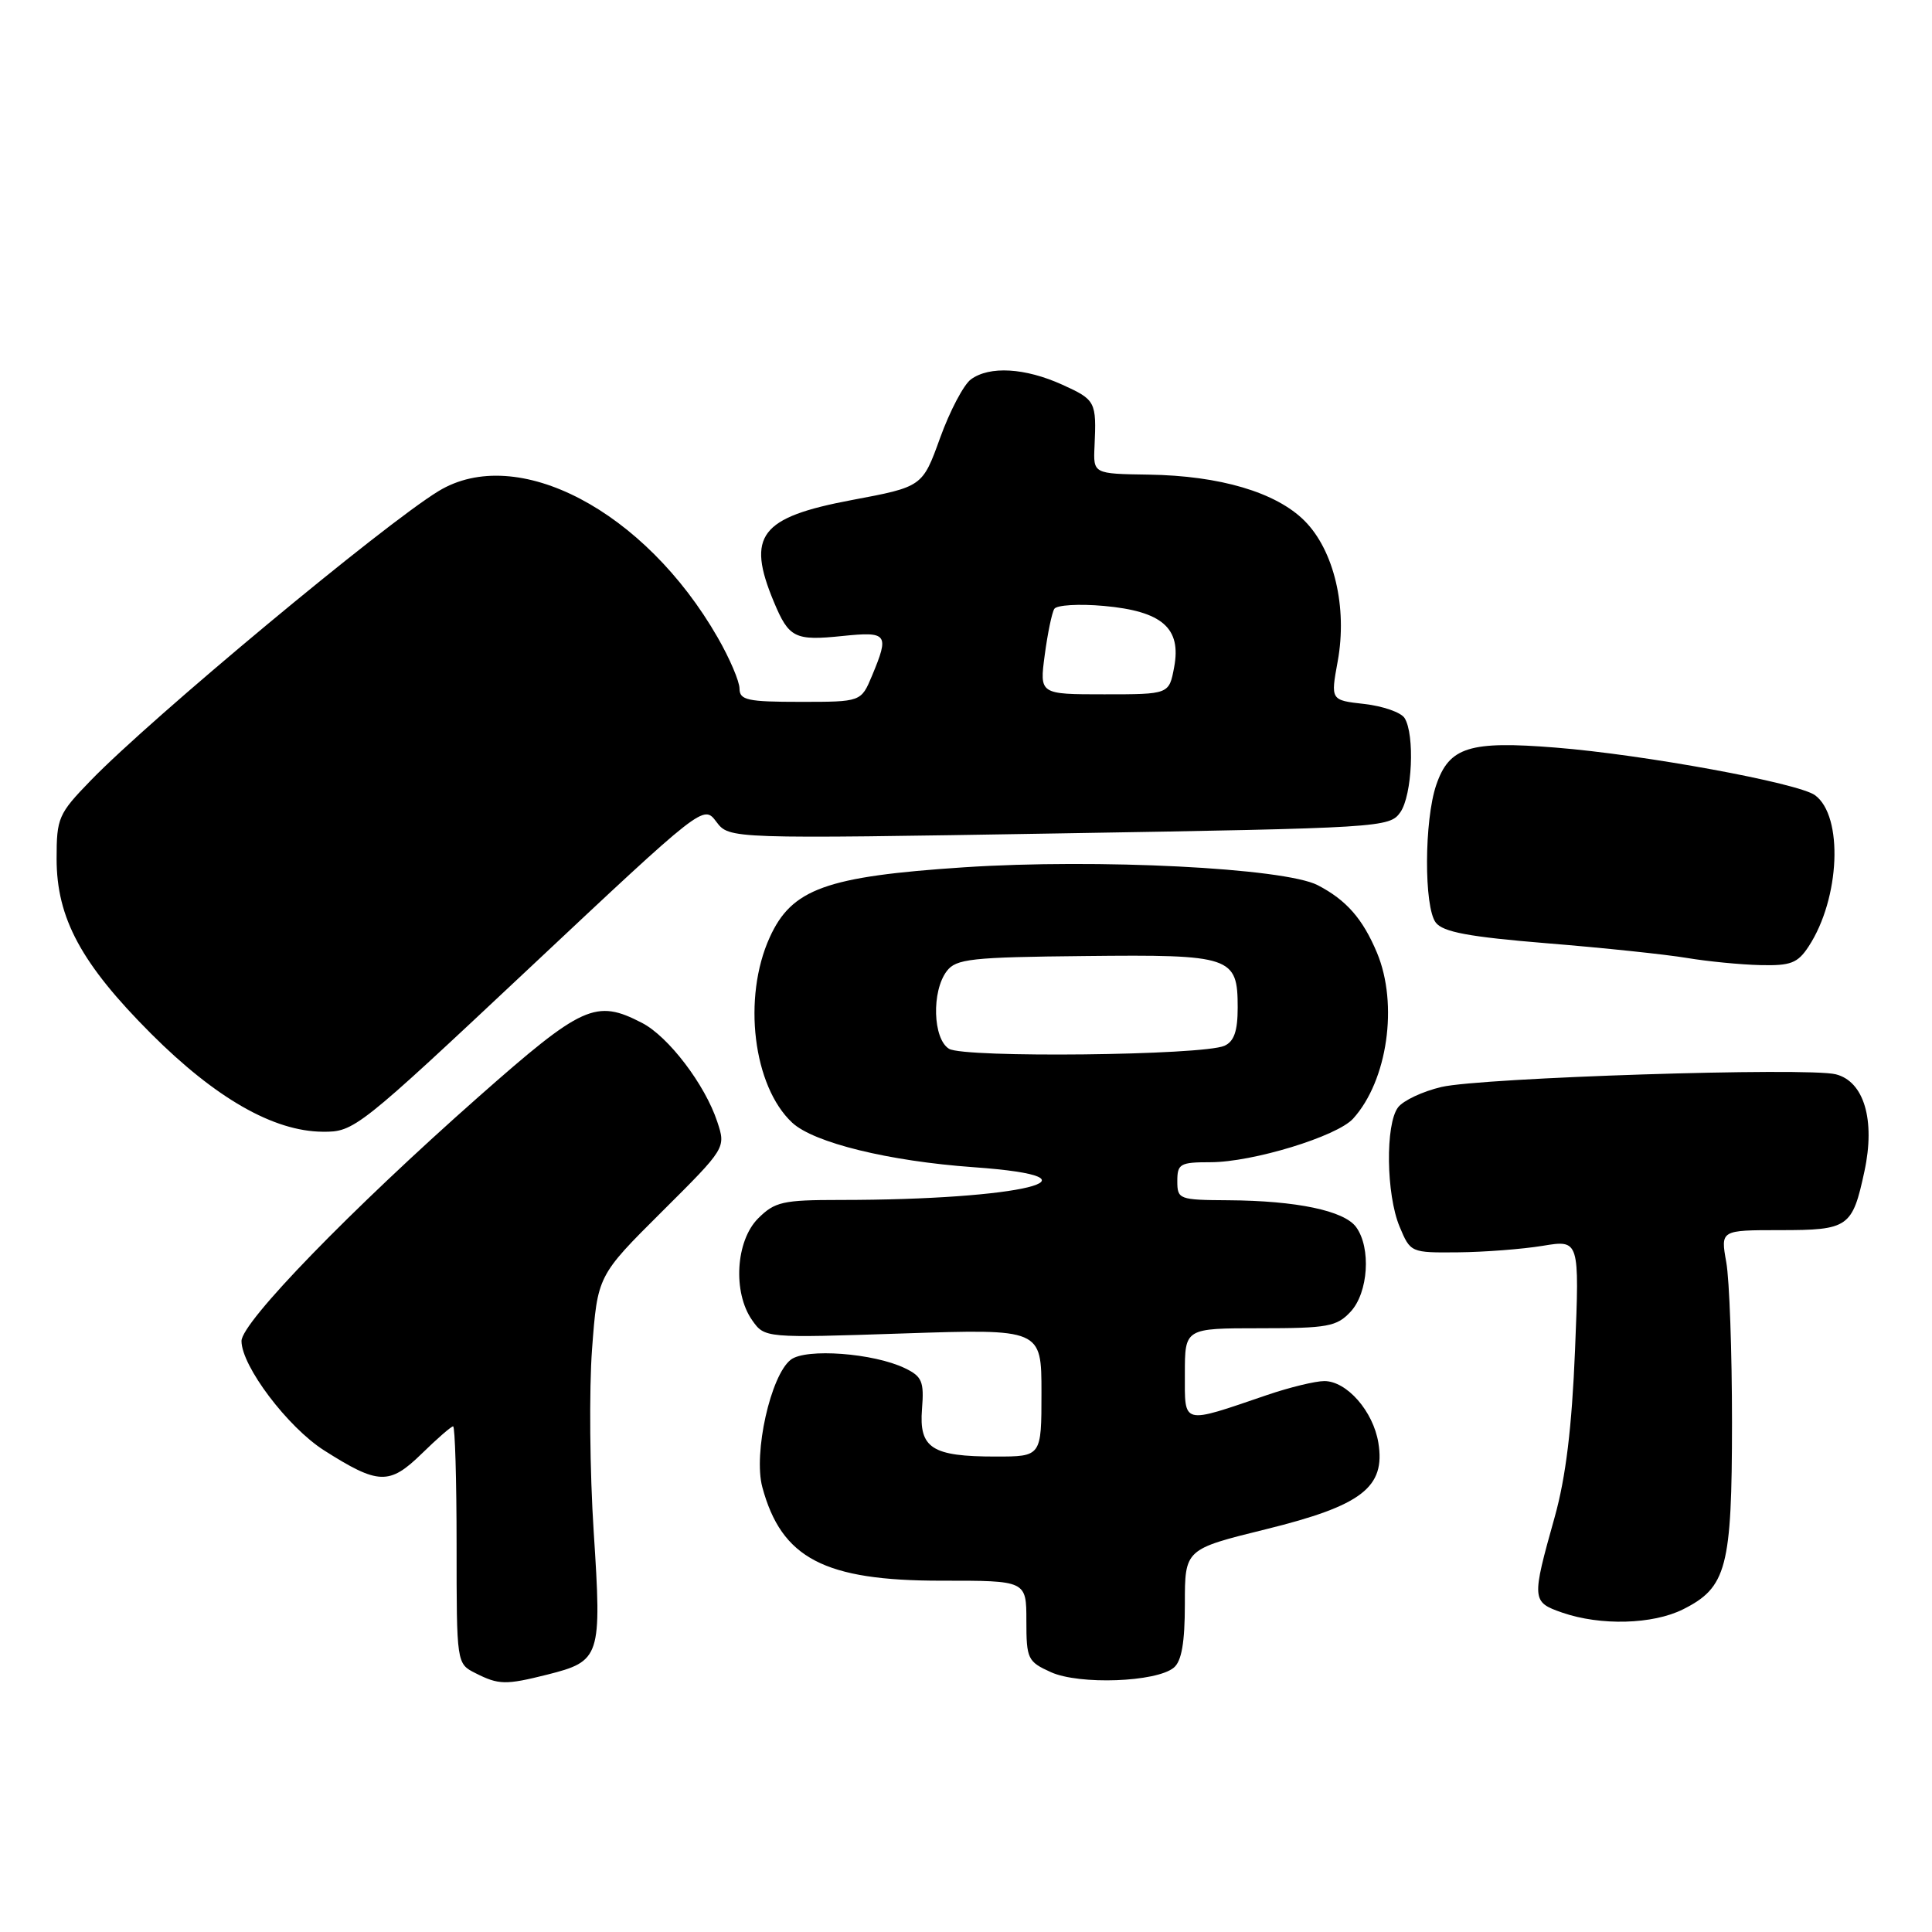 <?xml version="1.0" encoding="UTF-8" standalone="no"?>
<!DOCTYPE svg PUBLIC "-//W3C//DTD SVG 1.1//EN" "http://www.w3.org/Graphics/SVG/1.1/DTD/svg11.dtd" >
<svg xmlns="http://www.w3.org/2000/svg" xmlns:xlink="http://www.w3.org/1999/xlink" version="1.1" viewBox="0 0 256 256">
 <g >
 <path fill="currentColor"
d=" M 72.50 221.90 C 79.58 220.11 79.75 219.60 78.67 202.99 C 78.15 195.01 78.05 184.11 78.45 178.76 C 79.18 169.04 79.18 169.04 87.69 160.57 C 96.19 152.11 96.19 152.11 95.04 148.63 C 93.42 143.72 88.57 137.34 85.07 135.54 C 78.95 132.37 77.20 133.16 63.37 145.37 C 46.47 160.30 32.00 175.21 32.00 177.69 C 32.00 181.01 38.13 189.12 42.94 192.18 C 50.13 196.75 51.59 196.80 55.87 192.63 C 57.91 190.63 59.79 189.00 60.04 189.00 C 60.29 189.00 60.50 196.07 60.50 204.72 C 60.50 220.44 60.50 220.44 63.00 221.70 C 66.08 223.26 66.99 223.28 72.50 221.90 Z  M 155.54 220.97 C 156.57 220.11 157.00 217.65 157.00 212.52 C 157.00 205.28 157.00 205.28 167.75 202.63 C 180.45 199.50 183.60 197.08 182.64 191.18 C 181.96 187.00 178.46 183.00 175.48 183.00 C 174.29 183.00 170.88 183.83 167.91 184.84 C 156.48 188.74 157.00 188.87 157.00 182.02 C 157.00 176.00 157.00 176.00 166.96 176.00 C 175.92 176.00 177.13 175.78 178.96 173.81 C 181.31 171.29 181.70 165.34 179.69 162.59 C 178.10 160.42 171.81 159.10 162.75 159.04 C 156.23 159.00 156.00 158.92 156.00 156.50 C 156.00 154.21 156.37 154.00 160.39 154.00 C 165.97 154.00 177.17 150.58 179.30 148.22 C 183.85 143.19 185.31 133.07 182.46 126.25 C 180.57 121.74 178.40 119.26 174.60 117.29 C 170.18 115.01 145.43 113.76 127.76 114.92 C 109.45 116.13 104.91 117.77 101.99 124.21 C 98.36 132.20 99.79 143.93 104.97 148.76 C 107.83 151.42 117.76 153.86 129.00 154.66 C 147.66 155.99 135.36 159.00 111.30 159.00 C 103.72 159.00 102.67 159.24 100.45 161.45 C 97.48 164.43 97.08 171.25 99.66 174.93 C 101.33 177.30 101.33 177.30 119.66 176.69 C 138.00 176.08 138.00 176.08 138.00 184.54 C 138.00 193.00 138.00 193.00 131.93 193.00 C 123.47 193.00 121.76 191.90 122.17 186.70 C 122.46 183.07 122.18 182.39 119.92 181.30 C 115.77 179.29 106.78 178.62 104.78 180.17 C 102.11 182.24 99.81 192.57 101.01 197.05 C 103.55 206.49 109.23 209.46 124.75 209.45 C 136.00 209.44 136.00 209.44 136.00 214.77 C 136.00 219.81 136.17 220.18 139.25 221.57 C 143.00 223.27 153.22 222.90 155.54 220.97 Z  M 223.00 213.25 C 228.80 210.35 229.49 207.72 229.50 188.50 C 229.50 179.15 229.16 169.59 228.74 167.25 C 227.98 163.00 227.98 163.00 235.87 163.00 C 244.95 163.00 245.45 162.64 247.05 155.19 C 248.51 148.40 246.99 143.29 243.25 142.35 C 239.48 141.40 196.31 142.79 191.00 144.03 C 188.53 144.61 185.94 145.82 185.25 146.73 C 183.55 148.97 183.67 158.27 185.45 162.53 C 186.89 165.98 186.93 166.00 193.20 165.94 C 196.66 165.91 201.70 165.52 204.40 165.08 C 209.29 164.27 209.29 164.27 208.70 178.89 C 208.28 189.15 207.48 195.73 206.01 201.00 C 202.93 211.99 202.95 212.27 207.00 213.68 C 212.09 215.44 218.99 215.25 223.00 213.25 Z  M 70.11 128.31 C 93.21 106.62 93.21 106.62 94.92 108.89 C 96.63 111.16 96.63 111.16 140.36 110.43 C 183.05 109.72 184.13 109.65 185.55 107.63 C 187.13 105.37 187.49 97.32 186.11 95.14 C 185.63 94.39 183.24 93.56 180.78 93.28 C 176.31 92.78 176.31 92.78 177.25 87.64 C 178.56 80.50 176.77 72.93 172.86 69.01 C 169.08 65.23 161.65 63.03 152.18 62.89 C 144.86 62.78 144.86 62.78 145.03 59.14 C 145.30 53.21 145.18 52.98 140.75 50.97 C 135.82 48.74 131.12 48.46 128.65 50.27 C 127.70 50.96 125.86 54.45 124.57 58.02 C 122.23 64.50 122.23 64.50 112.86 66.26 C 100.71 68.55 98.87 70.96 102.54 79.75 C 104.54 84.54 105.31 84.93 111.66 84.27 C 117.61 83.66 117.86 84.00 115.55 89.53 C 114.10 93.00 114.10 93.00 106.05 93.00 C 99.05 93.00 98.00 92.77 97.99 91.25 C 97.99 90.29 96.69 87.24 95.10 84.48 C 85.44 67.64 68.49 58.75 58.10 65.08 C 50.83 69.51 20.07 95.10 12.00 103.44 C 7.73 107.84 7.50 108.38 7.50 113.79 C 7.50 121.66 10.76 127.70 20.02 136.97 C 28.56 145.51 36.24 149.91 42.75 149.96 C 46.93 150.00 47.41 149.62 70.11 128.31 Z  M 239.66 125.40 C 243.82 119.05 244.28 108.14 240.50 105.37 C 238.28 103.75 217.82 99.99 206.13 99.06 C 194.70 98.14 192.03 98.98 190.31 104.01 C 188.71 108.69 188.67 120.19 190.25 122.25 C 191.21 123.50 194.62 124.14 205.00 124.99 C 212.43 125.59 220.75 126.47 223.50 126.93 C 226.25 127.39 230.63 127.82 233.23 127.88 C 237.28 127.98 238.20 127.63 239.66 125.40 Z  M 125.75 138.97 C 123.61 137.66 123.42 131.35 125.45 128.68 C 126.68 127.05 128.67 126.83 143.75 126.68 C 163.22 126.47 164.00 126.74 164.00 133.52 C 164.00 136.62 163.52 138.00 162.25 138.57 C 159.39 139.85 127.74 140.20 125.75 138.97 Z  M 138.43 86.81 C 138.81 83.95 139.38 81.19 139.70 80.68 C 140.01 80.17 142.98 79.99 146.28 80.29 C 154.00 80.99 156.56 83.22 155.58 88.41 C 154.91 92.00 154.91 92.00 146.33 92.00 C 137.74 92.00 137.74 92.00 138.43 86.81 Z "/>
</g>
</svg>
